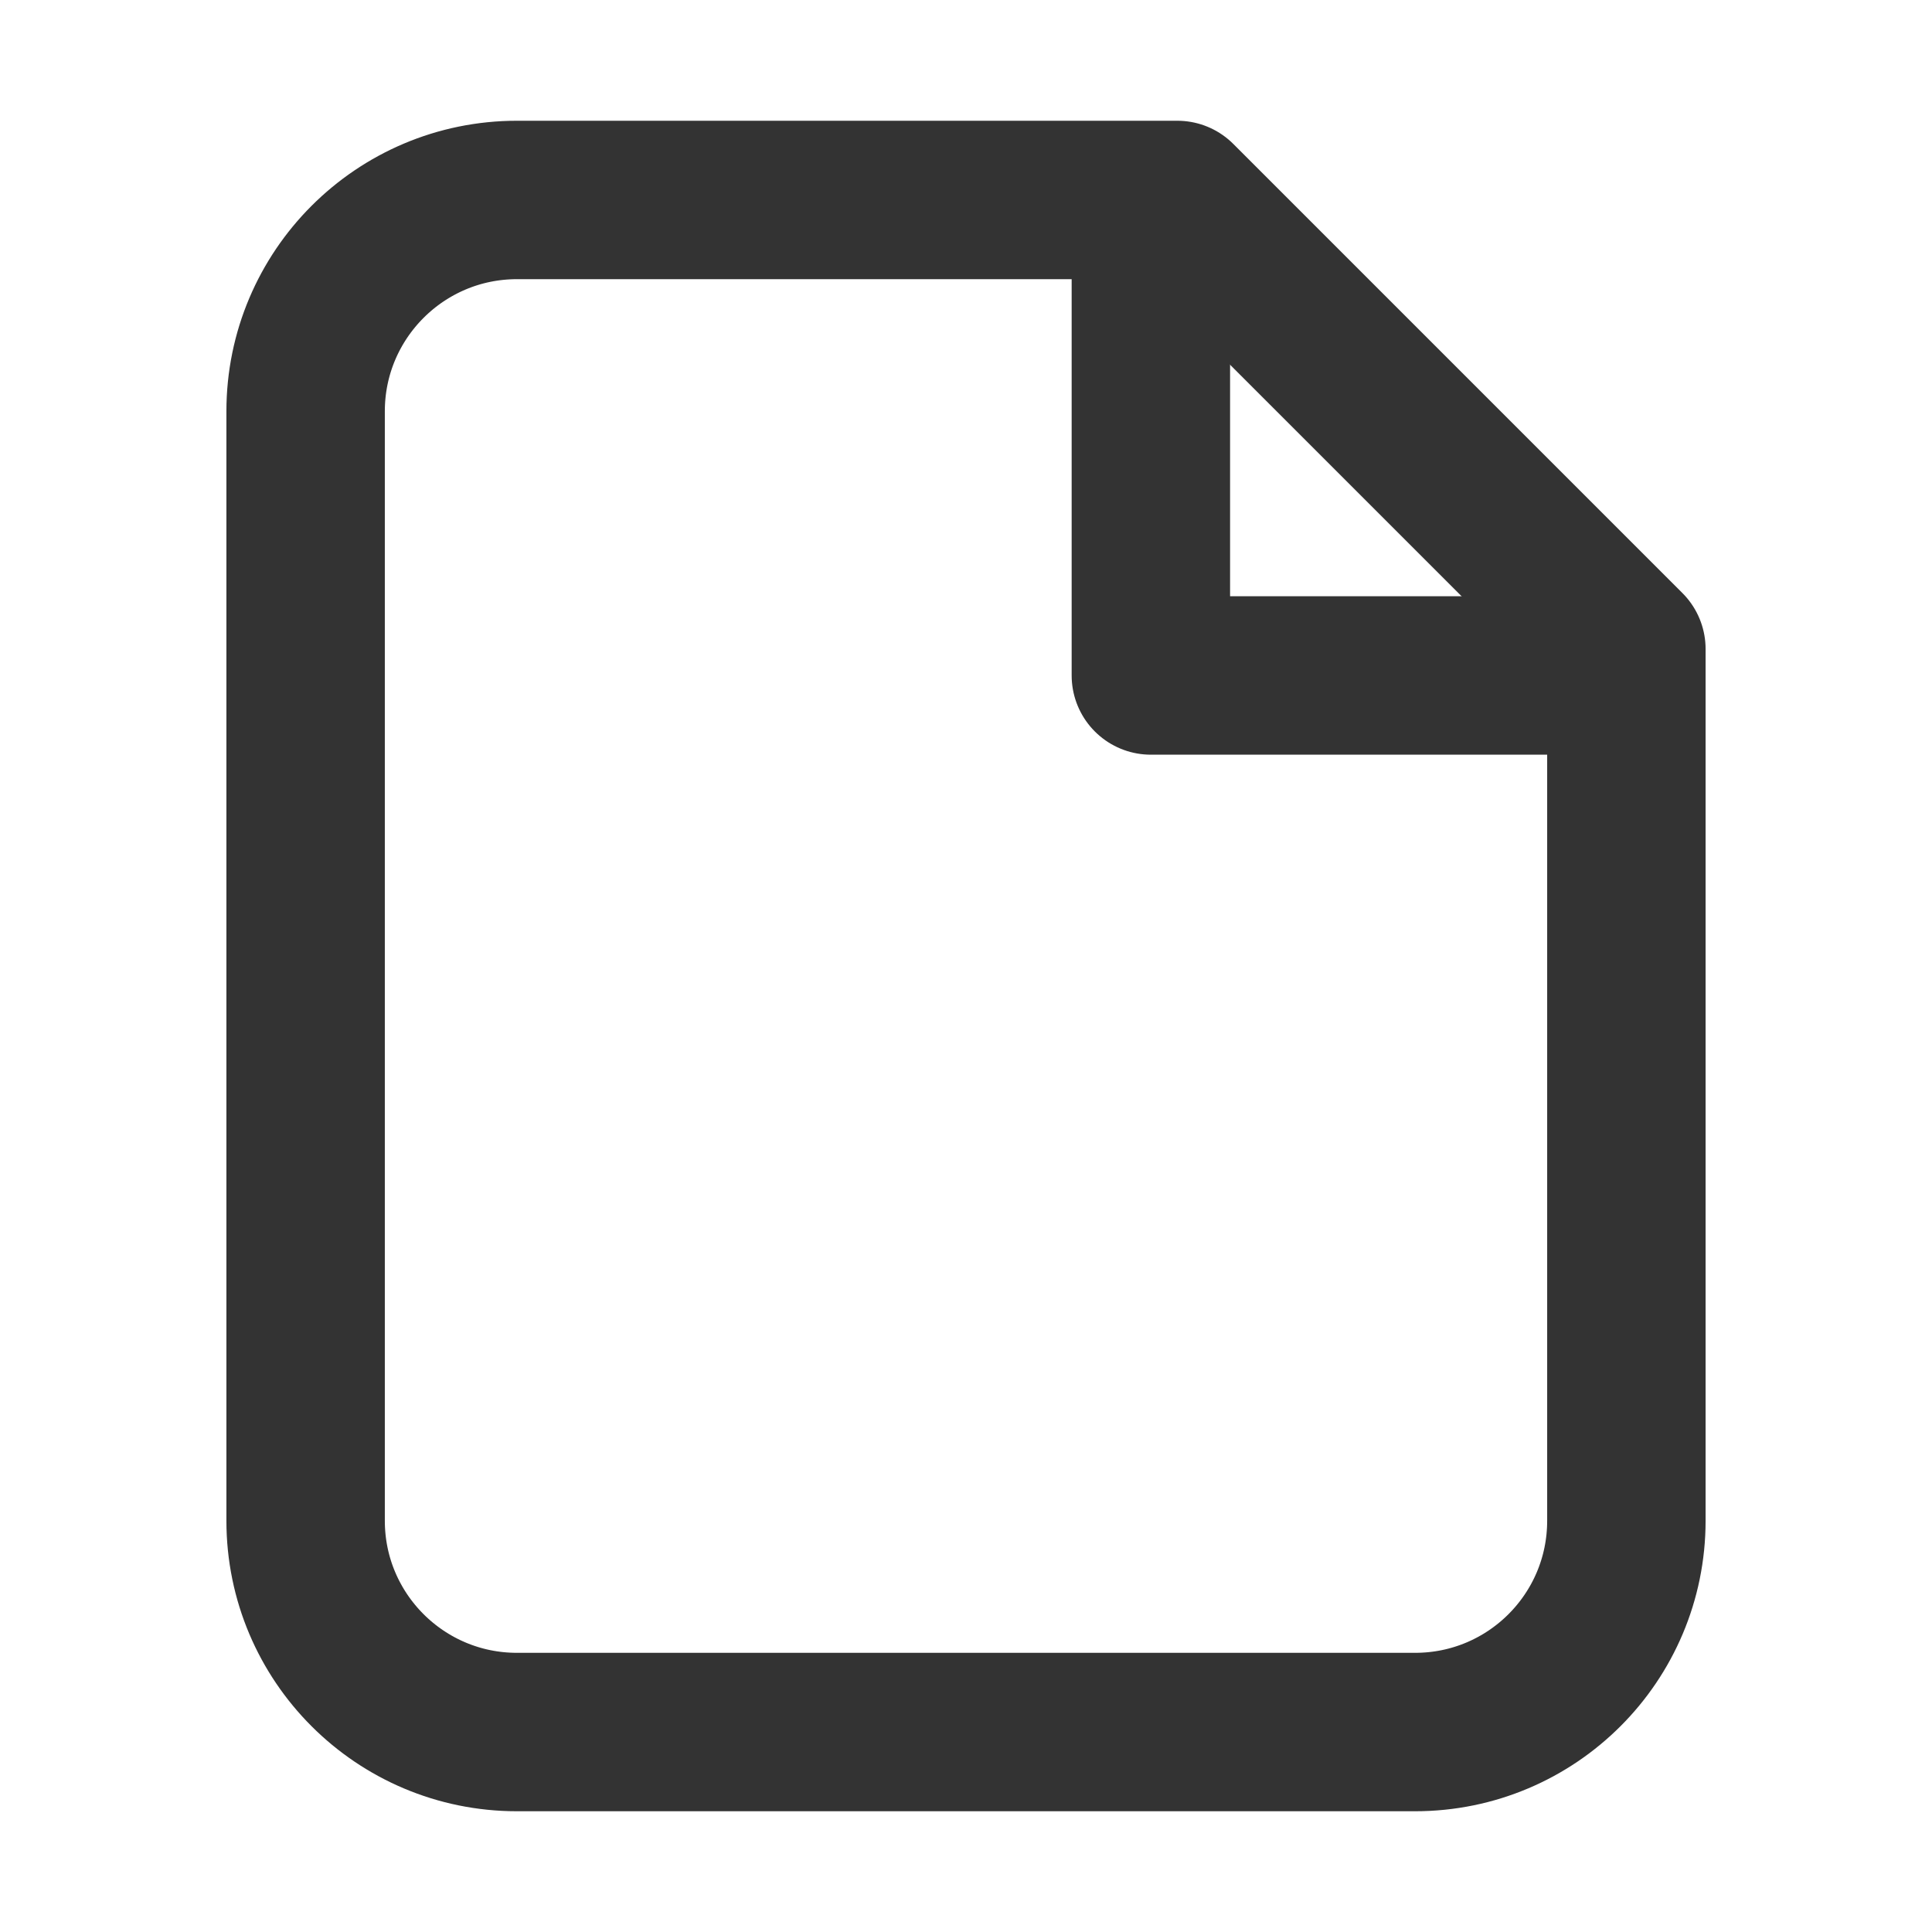 <?xml version="1.0" encoding="UTF-8" standalone="no"?>
<svg
   width="16"
   height="16"
   fill="none"
   viewBox="0 0 16 16"
   version="1.1"
   id="svg2"
   sodipodi:docname="file.svg"
   inkscape:version="1.3 (0e150ed6c4, 2023-07-21)"
   xmlns:inkscape="http://www.inkscape.org/namespaces/inkscape"
   xmlns:sodipodi="http://sodipodi.sourceforge.net/DTD/sodipodi-0.dtd"
   xmlns="http://www.w3.org/2000/svg"
   xmlns:svg="http://www.w3.org/2000/svg">
  <defs
     id="defs2" />
  <sodipodi:namedview
     id="namedview2"
     pagecolor="#ffffff"
     bordercolor="#000000"
     borderopacity="0.25"
     inkscape:showpageshadow="2"
     inkscape:pageopacity="0.0"
     inkscape:pagecheckerboard="0"
     inkscape:deskcolor="#d1d1d1"
     inkscape:zoom="33.541667"
     inkscape:cx="12"
     inkscape:cy="12"
     inkscape:window-width="1920"
     inkscape:window-height="1011"
     inkscape:window-x="0"
     inkscape:window-y="0"
     inkscape:window-maximized="1"
     inkscape:current-layer="svg2" />
  <path
     stroke="currentColor"
     stroke-linecap="round"
     stroke-linejoin="round"
     stroke-width="1.312"
     d="m 4.281,14.344 h 7.438 c 0.967,0 1.75,-0.783 1.75,-1.75 V 5.375 L 9.75,1.656 H 4.281 c -0.966,0 -1.75,0.784 -1.75,1.75 v 9.188 c 0,0.967 0.784,1.75 1.75,1.75 z"
     id="path1"
     style="stroke:#333333;stroke-opacity:1" />
  <path
     stroke="currentColor"
     stroke-linecap="round"
     stroke-linejoin="round"
     stroke-width="1.312"
     d="M 13.25,5.594 H 9.531 V 1.875"
     id="path2"
     style="stroke:#333333;stroke-opacity:1" />
</svg>
